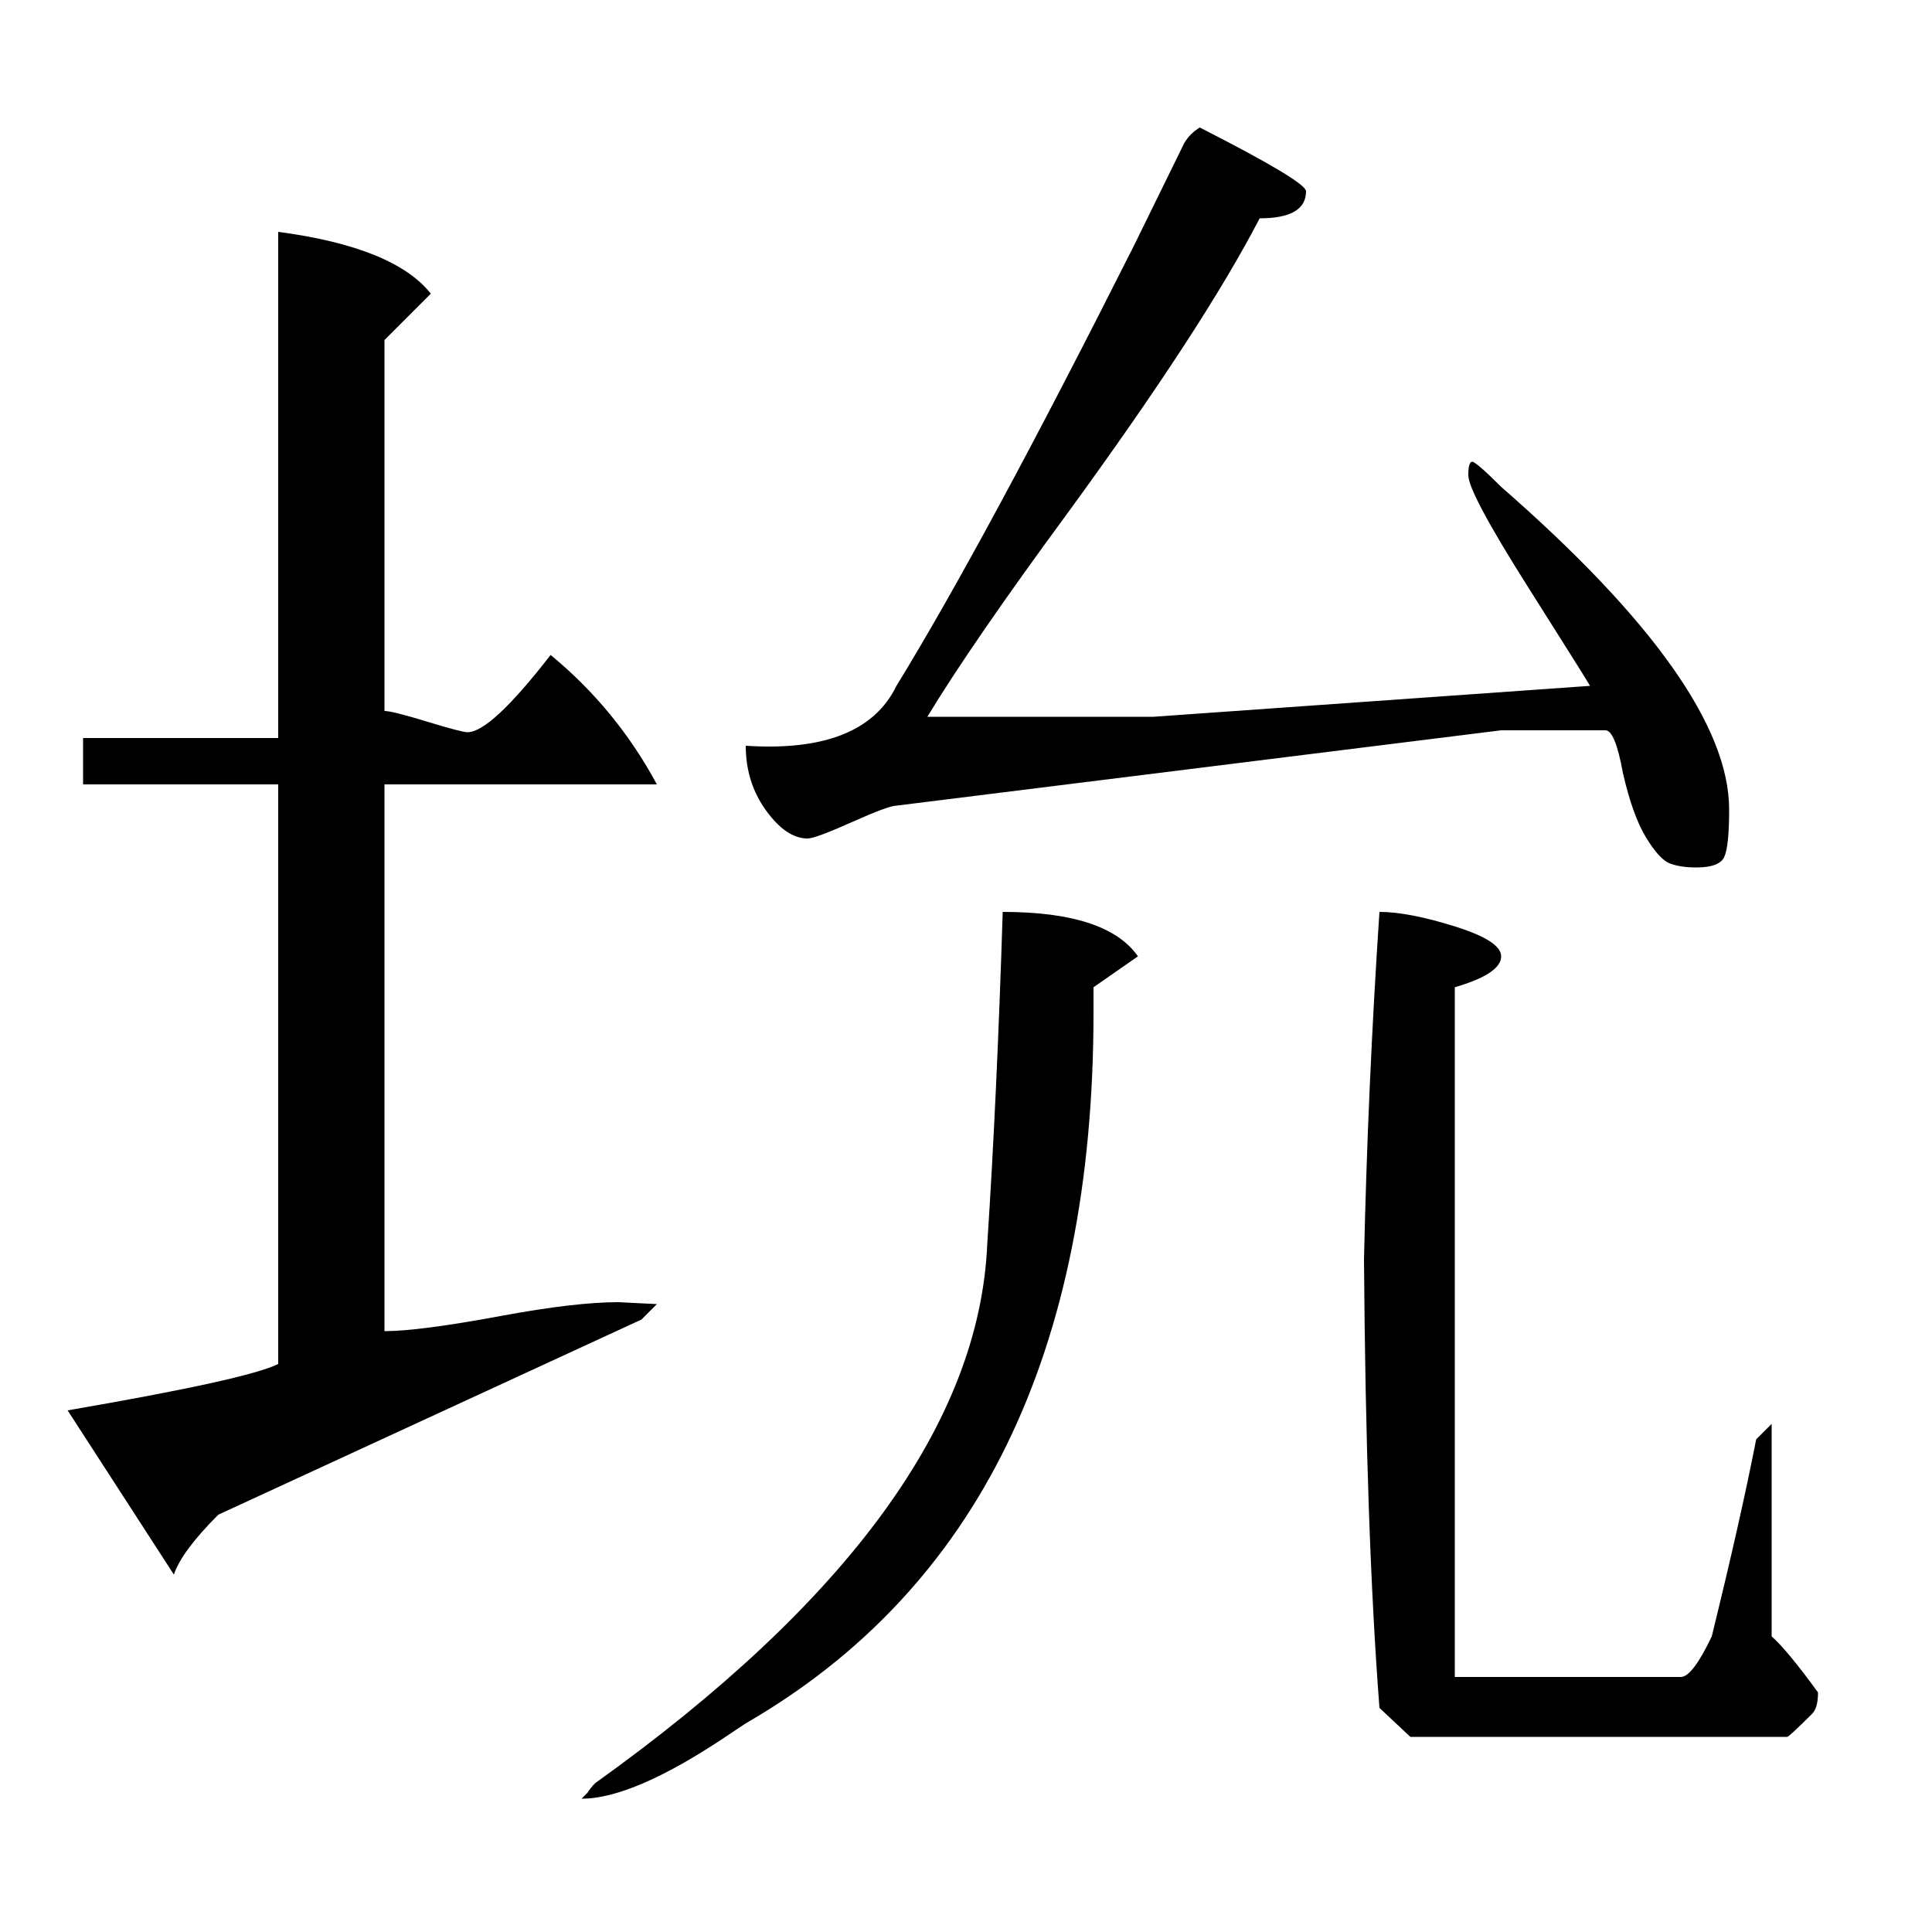 <?xml version="1.0" standalone="no"?>
<!DOCTYPE svg PUBLIC "-//W3C//DTD SVG 1.1//EN" "http://www.w3.org/Graphics/SVG/1.1/DTD/svg11.dtd" >
<svg xmlns="http://www.w3.org/2000/svg" xmlns:xlink="http://www.w3.org/1999/xlink" version="1.1" viewBox="0 -140 1000 1000">
  <g transform="matrix(1 0 0 -1 0 860)">
   <path fill="currentColor"
d="M589 505l-23 -16v-13q0 -264 -180 -368l-9 -6q-49 -33 -76 -33l3 3q2 3 4 5q197 141 203 279q5 76 8 172q54 0 70 -23zM753 489v-357h117q6 0 16 21q15 61 23 102l8 8v-110q8 -7 24 -29q0 -8 -3 -11q-12 -12 -13 -12h-195l-16 15q-7 91 -8 232q2 90 8 180q15 0 39 -7.5
t24 -15.5q0 -9 -24 -16zM144 294v300h-101v24h101v262q60 -8 79 -32l-24 -24v-192q4 0 22 -5.5t21 -5.5q12 0 43 40q34 -28 55 -67h-141v-283q18 0 61 8q38 7 60 7l20 -1l-8 -8l-219 -101q-19 -19 -23 -31l-55 85q93 16 109 24zM777 622l-313 -39q-4 0 -23 -8.5t-23 -8.5
q-11 0 -21.5 14.5t-10.5 33.5q61 -4 78 31q46 75 123 228l26 53q3 5 8 8q55 -28 55 -33q0 -14 -24 -14q-29 -56 -99 -152q-50 -68 -73 -106h117l226 16q-1 2 -32 51t-31 58q0 7 2 7t15 -13q118 -103 118 -167q0 -19 -2.5 -24.5t-14.5 -5.5q-8 0 -13.5 2t-12.5 13.5t-12 33.5
q-4 22 -9 22h-54z" />
  </g>

</svg>
